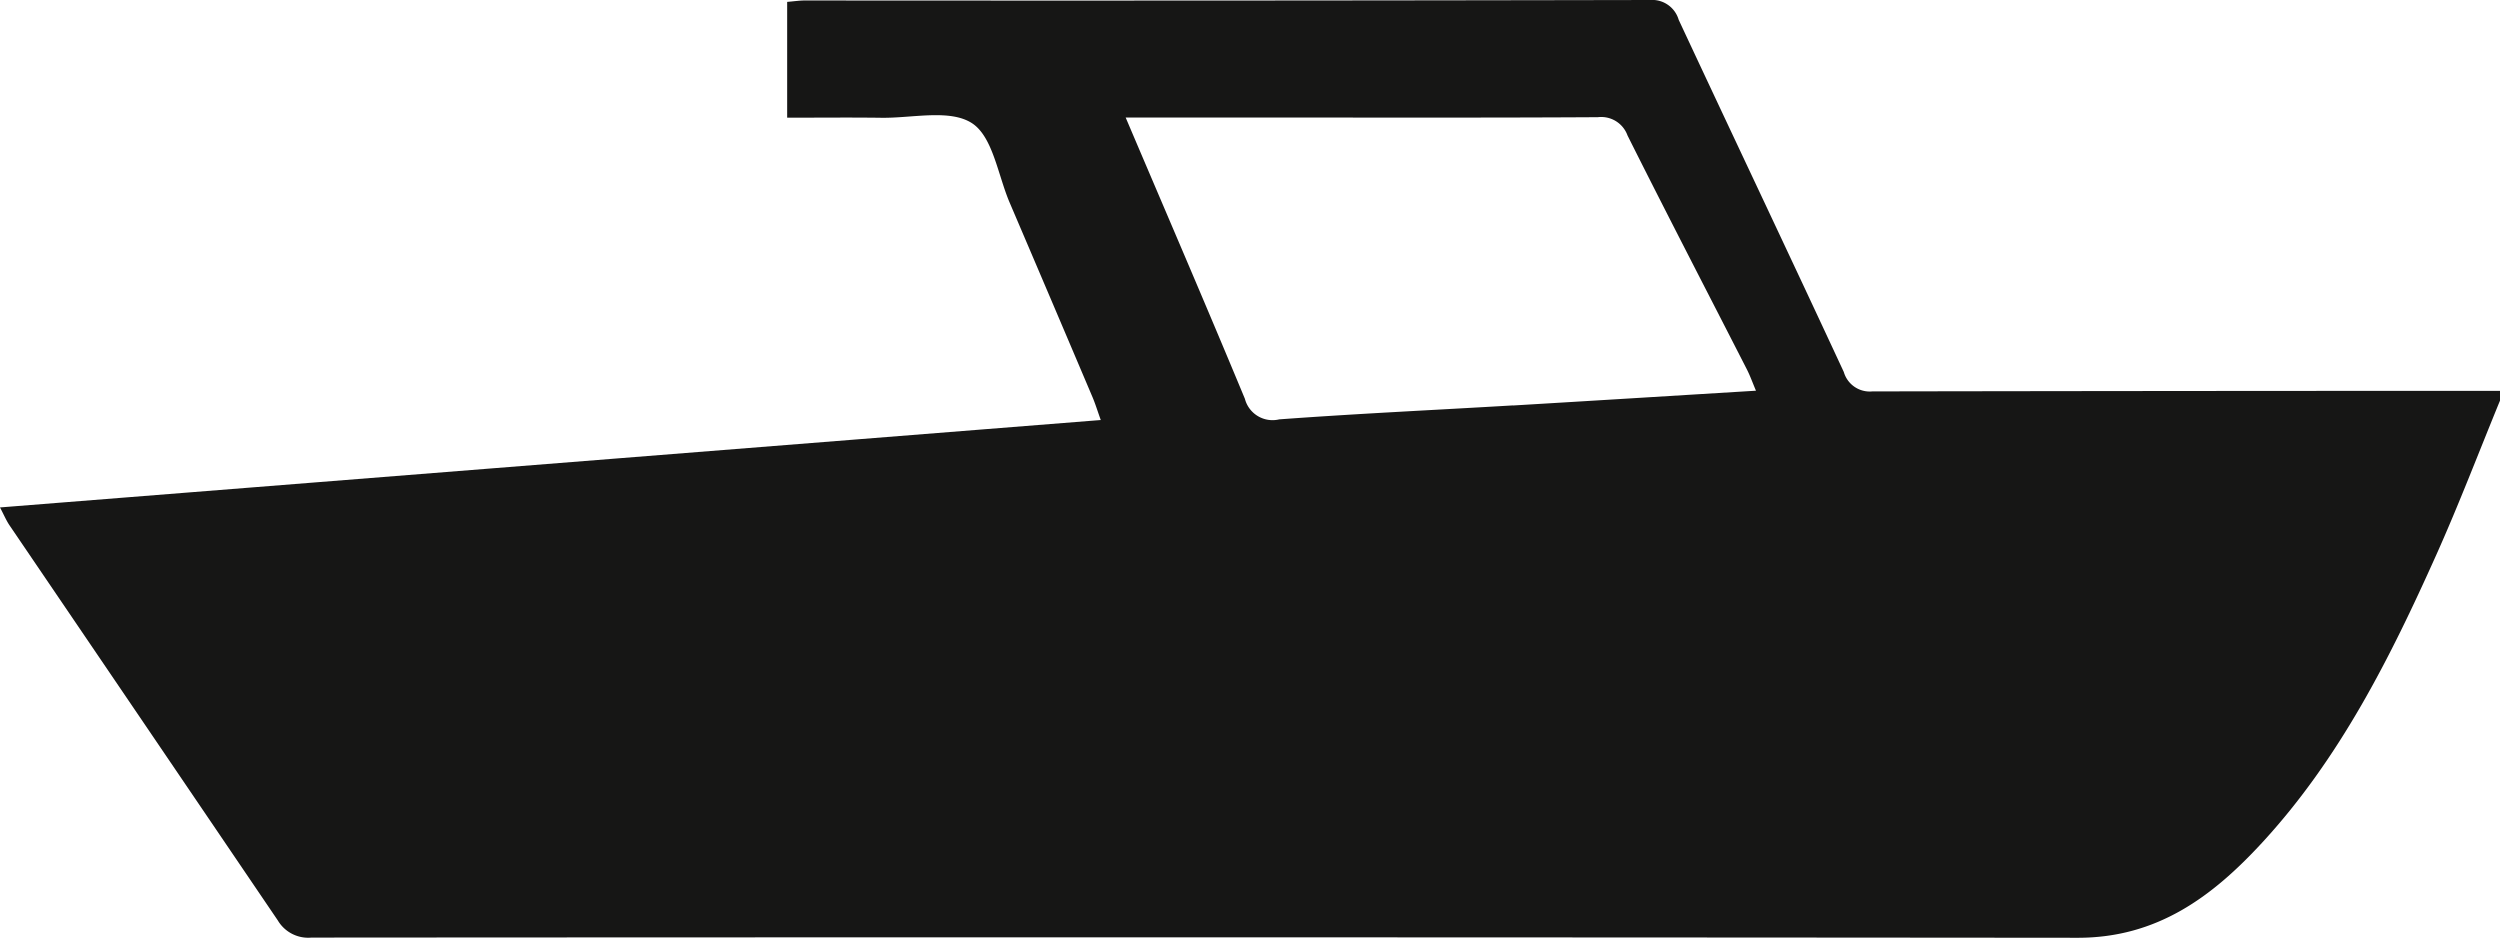<svg xmlns="http://www.w3.org/2000/svg" xmlns:xlink="http://www.w3.org/1999/xlink" width="143.102" height="53.679" viewBox="0 0 143.102 53.679"><defs><clipPath id="a"><rect width="143.102" height="53.679" transform="translate(0 0)" fill="none"/></clipPath></defs><g transform="translate(0 0)" clip-path="url(#a)"><path d="M107.169,22.405a1.546,1.546,0,0,1-1.628-1.111c-3.127-6.731-6.31-13.435-9.451-20.159A1.58,1.58,0,0,0,94.456,0Q70.267.048,46.079.027c-.315,0-.631.049-1.021.081V6.737c1.813,0,3.61-.019,5.406.005,1.761.023,3.907-.508,5.169.307,1.2.775,1.487,2.972,2.161,4.55q2.379,5.563,4.742,11.133c.16.379.281.774.473,1.311L0,29.046c.226.429.358.748.547,1.027q7.68,11.3,15.352,22.608a2.025,2.025,0,0,0,1.933.987q50.544-.034,101.088.011c4.558.008,7.719-2.359,10.55-5.427,4.443-4.814,7.342-10.591,9.987-16.495,1.3-2.9,2.435-5.882,3.645-8.826v-.558q-17.967,0-35.933.032m-20.559.8c-4.463.265-8.929.472-13.386.8a1.635,1.635,0,0,1-1.965-1.177c-2.2-5.3-4.474-10.576-6.825-16.1h8.3c6.244,0,12.488.017,18.732-.02A1.6,1.6,0,0,1,93.16,7.753c2.242,4.481,4.552,8.928,6.832,13.39.184.361.32.746.521,1.221-4.712.288-9.307.573-13.9.846" fill="#161615"/></g></svg>